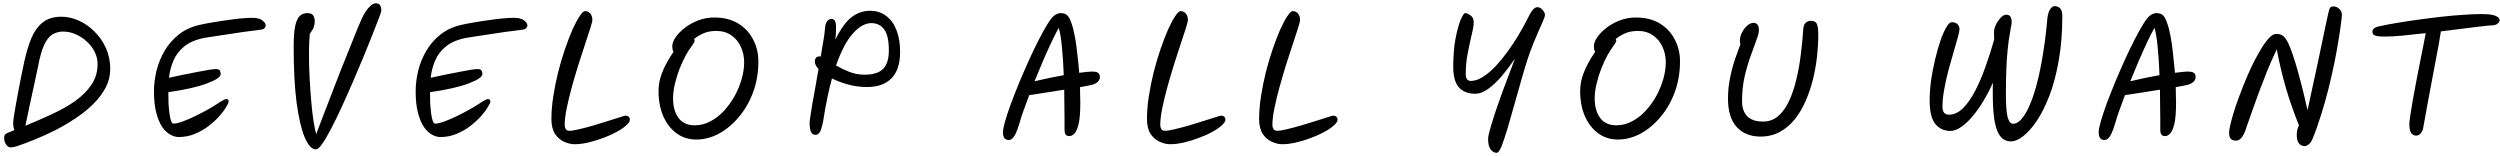 <svg width="512" height="32" viewBox="0 0 512 32" fill="none" xmlns="http://www.w3.org/2000/svg">
<path d="M2.16 30.176C1.797 30.176 1.488 29.973 1.232 29.568C0.976 29.184 0.848 28.736 0.848 28.224C0.848 28.011 0.891 27.819 0.976 27.648C1.083 27.477 1.243 27.349 1.456 27.264C1.691 27.157 1.925 27.061 2.16 26.976C2.416 26.869 2.672 26.763 2.928 26.656C2.864 26.485 2.811 26.283 2.768 26.048C2.725 25.813 2.704 25.536 2.704 25.216C2.704 24.981 2.747 24.533 2.832 23.872C2.939 23.189 3.077 22.379 3.248 21.44C3.419 20.501 3.6 19.509 3.792 18.464C4.005 17.397 4.208 16.363 4.4 15.36C4.613 14.336 4.805 13.419 4.976 12.608C5.36 10.859 5.829 9.291 6.384 7.904C6.96 6.517 7.728 5.429 8.688 4.64C9.669 3.829 10.96 3.424 12.56 3.424C13.776 3.424 14.971 3.691 16.144 4.224C17.339 4.757 18.416 5.515 19.376 6.496C20.357 7.456 21.136 8.587 21.712 9.888C22.288 11.189 22.576 12.608 22.576 14.144C22.576 15.467 22.267 16.725 21.648 17.92C21.029 19.093 20.197 20.203 19.152 21.248C18.107 22.293 16.912 23.264 15.568 24.16C14.245 25.056 12.859 25.877 11.408 26.624C9.979 27.349 8.571 27.989 7.184 28.544C5.797 29.12 4.517 29.6 3.344 29.984C3.195 30.027 3.013 30.069 2.8 30.112C2.587 30.155 2.373 30.176 2.16 30.176ZM5.2 25.76C7.056 24.992 8.859 24.203 10.608 23.392C12.379 22.581 13.968 21.685 15.376 20.704C16.784 19.701 17.904 18.581 18.736 17.344C19.568 16.107 19.984 14.688 19.984 13.088C19.984 12.256 19.792 11.445 19.408 10.656C19.024 9.867 18.491 9.163 17.808 8.544C17.147 7.904 16.389 7.403 15.536 7.04C14.704 6.656 13.829 6.464 12.912 6.464C12.08 6.464 11.333 6.677 10.672 7.104C10.032 7.509 9.477 8.235 9.008 9.28C8.539 10.325 8.133 11.776 7.792 13.632C7.536 14.784 7.269 16.032 6.992 17.376C6.715 18.699 6.437 19.968 6.16 21.184C5.904 22.379 5.691 23.392 5.52 24.224C5.349 25.035 5.253 25.504 5.232 25.632C5.232 25.675 5.221 25.717 5.2 25.76ZM36.59 28.064C36.056 28.064 35.491 27.904 34.894 27.584C34.296 27.264 33.742 26.741 33.23 26.016C32.739 25.291 32.334 24.331 32.014 23.136C31.694 21.941 31.534 20.469 31.534 18.72C31.534 17.333 31.704 15.925 32.045 14.496C32.408 13.045 32.963 11.68 33.709 10.4C34.477 9.099 35.459 7.979 36.654 7.04C37.87 6.08 39.342 5.419 41.069 5.056C41.816 4.885 42.659 4.725 43.597 4.576C44.557 4.405 45.528 4.256 46.51 4.128C47.512 3.979 48.451 3.861 49.325 3.776C50.221 3.691 50.979 3.648 51.597 3.648C52.6 3.648 53.315 3.829 53.742 4.192C54.19 4.533 54.413 4.864 54.413 5.184C54.413 5.397 54.328 5.6 54.157 5.792C53.987 5.963 53.656 6.069 53.166 6.112C52.974 6.133 52.568 6.187 51.95 6.272C51.331 6.336 50.584 6.432 49.709 6.56C48.835 6.688 47.917 6.827 46.958 6.976C46.019 7.104 45.102 7.243 44.206 7.392C43.331 7.52 42.574 7.637 41.934 7.744C40.163 8.085 38.766 8.672 37.742 9.504C36.718 10.336 35.971 11.317 35.502 12.448C35.032 13.579 34.733 14.741 34.605 15.936C35.459 15.744 36.387 15.541 37.389 15.328C38.413 15.115 39.395 14.923 40.334 14.752C41.272 14.56 42.083 14.411 42.766 14.304C43.469 14.197 43.939 14.144 44.173 14.144C44.621 14.144 44.899 14.24 45.005 14.432C45.133 14.624 45.197 14.869 45.197 15.168C45.197 15.744 44.259 16.384 42.382 17.088C40.526 17.792 37.891 18.389 34.477 18.88C34.477 19.605 34.488 20.352 34.51 21.12C34.552 21.867 34.616 22.56 34.702 23.2C34.787 23.84 34.894 24.352 35.022 24.736C35.15 25.12 35.32 25.312 35.533 25.312C36.024 25.312 36.664 25.163 37.453 24.864C38.264 24.565 39.107 24.203 39.981 23.776C40.856 23.349 41.656 22.933 42.382 22.528C43.128 22.123 43.672 21.803 44.014 21.568C44.419 21.312 44.856 21.035 45.325 20.736C45.795 20.437 46.147 20.288 46.382 20.288C46.68 20.288 46.83 20.459 46.83 20.8C46.83 20.992 46.659 21.365 46.318 21.92C45.998 22.475 45.528 23.104 44.91 23.808C44.291 24.491 43.555 25.163 42.702 25.824C41.87 26.464 40.931 26.997 39.886 27.424C38.861 27.851 37.763 28.064 36.59 28.064ZM64.687 30.592C63.877 30.592 63.119 29.781 62.415 28.16C61.733 26.56 61.178 24.203 60.751 21.088C60.346 17.952 60.143 14.133 60.143 9.632C60.143 7.733 60.25 6.283 60.463 5.28C60.698 4.277 61.018 3.595 61.423 3.232C61.85 2.869 62.351 2.688 62.927 2.688C63.546 2.688 63.951 2.848 64.143 3.168C64.357 3.488 64.463 3.893 64.463 4.384C64.463 4.725 64.399 5.099 64.271 5.504C64.143 5.888 63.866 6.368 63.439 6.944C63.397 7.712 63.354 8.427 63.311 9.088C63.29 9.749 63.279 10.421 63.279 11.104C63.279 12.683 63.322 14.283 63.407 15.904C63.493 17.525 63.599 19.083 63.727 20.576C63.855 22.069 64.005 23.413 64.175 24.608C64.367 25.803 64.559 26.763 64.751 27.488C65.135 26.464 65.605 25.227 66.159 23.776C66.714 22.325 67.311 20.779 67.951 19.136C68.591 17.472 69.231 15.819 69.871 14.176C70.533 12.533 71.151 10.997 71.727 9.568C72.303 8.117 72.794 6.891 73.199 5.888C73.626 4.864 73.925 4.171 74.095 3.808C74.309 3.339 74.565 2.869 74.863 2.4C75.183 1.909 75.525 1.504 75.887 1.184C76.25 0.843 76.623 0.672 77.007 0.672C77.733 0.672 78.095 1.184 78.095 2.208C78.095 2.336 77.925 2.848 77.583 3.744C77.263 4.619 76.815 5.771 76.239 7.2C75.685 8.608 75.055 10.165 74.351 11.872C73.647 13.557 72.911 15.285 72.143 17.056C71.397 18.784 70.65 20.459 69.903 22.08C69.157 23.68 68.453 25.12 67.791 26.4C67.13 27.68 66.533 28.693 65.999 29.44C65.466 30.208 65.029 30.592 64.687 30.592ZM90.183 28.064C89.65 28.064 89.085 27.904 88.487 27.584C87.89 27.264 87.335 26.741 86.823 26.016C86.333 25.291 85.927 24.331 85.607 23.136C85.287 21.941 85.127 20.469 85.127 18.72C85.127 17.333 85.298 15.925 85.639 14.496C86.002 13.045 86.557 11.68 87.303 10.4C88.071 9.099 89.053 7.979 90.247 7.04C91.463 6.08 92.935 5.419 94.663 5.056C95.41 4.885 96.253 4.725 97.191 4.576C98.151 4.405 99.122 4.256 100.103 4.128C101.106 3.979 102.045 3.861 102.919 3.776C103.815 3.691 104.573 3.648 105.191 3.648C106.194 3.648 106.909 3.829 107.335 4.192C107.783 4.533 108.007 4.864 108.007 5.184C108.007 5.397 107.922 5.6 107.751 5.792C107.581 5.963 107.25 6.069 106.759 6.112C106.567 6.133 106.162 6.187 105.543 6.272C104.925 6.336 104.178 6.432 103.303 6.56C102.429 6.688 101.511 6.827 100.551 6.976C99.613 7.104 98.695 7.243 97.799 7.392C96.925 7.52 96.167 7.637 95.527 7.744C93.757 8.085 92.359 8.672 91.335 9.504C90.311 10.336 89.565 11.317 89.095 12.448C88.626 13.579 88.327 14.741 88.199 15.936C89.053 15.744 89.981 15.541 90.983 15.328C92.007 15.115 92.989 14.923 93.927 14.752C94.866 14.56 95.677 14.411 96.359 14.304C97.063 14.197 97.533 14.144 97.767 14.144C98.215 14.144 98.493 14.24 98.599 14.432C98.727 14.624 98.791 14.869 98.791 15.168C98.791 15.744 97.853 16.384 95.975 17.088C94.119 17.792 91.485 18.389 88.071 18.88C88.071 19.605 88.082 20.352 88.103 21.12C88.146 21.867 88.21 22.56 88.295 23.2C88.381 23.84 88.487 24.352 88.615 24.736C88.743 25.12 88.914 25.312 89.127 25.312C89.618 25.312 90.258 25.163 91.047 24.864C91.858 24.565 92.701 24.203 93.575 23.776C94.45 23.349 95.25 22.933 95.975 22.528C96.722 22.123 97.266 21.803 97.607 21.568C98.013 21.312 98.45 21.035 98.919 20.736C99.389 20.437 99.741 20.288 99.975 20.288C100.274 20.288 100.423 20.459 100.423 20.8C100.423 20.992 100.253 21.365 99.911 21.92C99.591 22.475 99.122 23.104 98.503 23.808C97.885 24.491 97.149 25.163 96.295 25.824C95.463 26.464 94.525 26.997 93.479 27.424C92.455 27.851 91.357 28.064 90.183 28.064ZM117.666 29.536C116.983 29.536 116.268 29.365 115.522 29.024C114.796 28.704 114.178 28.171 113.666 27.424C113.175 26.656 112.93 25.643 112.93 24.384C112.93 22.912 113.058 21.355 113.314 19.712C113.57 18.069 113.9 16.427 114.306 14.784C114.732 13.12 115.202 11.541 115.714 10.048C116.226 8.555 116.738 7.221 117.25 6.048C117.783 4.875 118.274 3.957 118.722 3.296C119.17 2.613 119.543 2.272 119.842 2.272C120.247 2.272 120.588 2.432 120.866 2.752C121.164 3.072 121.314 3.52 121.314 4.096C121.314 4.331 121.175 4.885 120.898 5.76C120.62 6.613 120.268 7.691 119.842 8.992C119.415 10.293 118.956 11.701 118.466 13.216C117.996 14.731 117.548 16.256 117.122 17.792C116.695 19.328 116.343 20.779 116.066 22.144C115.788 23.509 115.65 24.672 115.65 25.632C115.65 25.909 115.724 26.176 115.874 26.432C116.023 26.667 116.268 26.784 116.61 26.784C117.079 26.784 117.751 26.677 118.626 26.464C119.522 26.251 120.492 25.995 121.538 25.696C122.583 25.376 123.586 25.067 124.546 24.768C125.506 24.469 126.316 24.213 126.978 24C127.639 23.787 128.012 23.68 128.098 23.68C128.354 23.68 128.567 23.755 128.738 23.904C128.908 24.032 128.994 24.235 128.994 24.512C128.994 24.853 128.738 25.248 128.226 25.696C127.735 26.144 127.074 26.592 126.242 27.04C125.431 27.488 124.524 27.893 123.522 28.256C122.519 28.64 121.506 28.949 120.482 29.184C119.479 29.419 118.54 29.536 117.666 29.536ZM142.611 28.576C141.075 28.576 139.72 28.149 138.547 27.296C137.395 26.443 136.488 25.269 135.827 23.776C135.187 22.283 134.867 20.576 134.867 18.656C134.867 17.653 135.016 16.672 135.315 15.712C135.635 14.731 136.029 13.813 136.499 12.96C136.968 12.085 137.448 11.307 137.939 10.624C137.768 10.368 137.683 9.973 137.683 9.44C137.683 8.907 137.907 8.309 138.355 7.648C138.803 6.987 139.421 6.347 140.211 5.728C141 5.109 141.917 4.597 142.963 4.192C144.008 3.787 145.117 3.584 146.291 3.584C148.232 3.584 149.875 4 151.219 4.832C152.563 5.664 153.576 6.763 154.259 8.128C154.963 9.472 155.315 10.944 155.315 12.544C155.315 14.848 154.952 16.971 154.227 18.912C153.501 20.853 152.52 22.549 151.283 24C150.067 25.451 148.701 26.581 147.187 27.392C145.693 28.181 144.168 28.576 142.611 28.576ZM142.131 8C142.216 8.107 142.259 8.213 142.259 8.32C142.259 8.469 142.205 8.619 142.099 8.768C142.013 8.917 141.907 9.088 141.779 9.28C141.373 9.792 140.936 10.464 140.467 11.296C140.019 12.128 139.592 13.045 139.187 14.048C138.803 15.051 138.483 16.085 138.227 17.152C137.971 18.197 137.843 19.2 137.843 20.16C137.843 21.803 138.216 23.136 138.963 24.16C139.709 25.163 140.819 25.664 142.291 25.664C143.4 25.664 144.456 25.397 145.459 24.864C146.483 24.331 147.411 23.616 148.243 22.72C149.096 21.803 149.832 20.789 150.451 19.68C151.069 18.549 151.549 17.387 151.891 16.192C152.232 14.997 152.403 13.856 152.403 12.768C152.403 11.637 152.179 10.581 151.731 9.6C151.283 8.619 150.632 7.829 149.779 7.232C148.925 6.635 147.891 6.336 146.675 6.336C145.651 6.336 144.765 6.507 144.019 6.848C143.293 7.168 142.664 7.552 142.131 8ZM177.557 17.824C176.319 17.824 175.071 17.664 173.813 17.344C172.554 17.003 171.413 16.576 170.389 16.064C170.047 17.28 169.727 18.613 169.429 20.064C169.13 21.515 168.853 23.072 168.597 24.736C168.362 25.931 168.127 26.709 167.893 27.072C167.658 27.435 167.359 27.616 166.997 27.616C166.634 27.616 166.346 27.445 166.133 27.104C165.919 26.741 165.813 26.069 165.813 25.088C165.813 24.896 165.866 24.448 165.973 23.744C166.079 23.04 166.218 22.176 166.389 21.152C166.581 20.107 166.783 18.987 166.997 17.792C167.21 16.576 167.423 15.36 167.637 14.144C167.125 13.589 166.869 13.067 166.869 12.576C166.869 12.341 166.933 12.117 167.061 11.904C167.189 11.669 167.455 11.552 167.861 11.552C167.925 11.552 167.999 11.563 168.085 11.584C168.319 10.304 168.511 9.163 168.661 8.16C168.831 7.136 168.927 6.4 168.949 5.952C168.991 5.184 169.141 4.651 169.397 4.352C169.653 4.032 169.951 3.872 170.293 3.872C170.57 3.872 170.794 3.989 170.965 4.224C171.135 4.437 171.221 4.981 171.221 5.856C171.221 6.411 171.178 7.157 171.093 8.096C172.138 5.963 173.226 4.448 174.357 3.552C175.509 2.656 176.789 2.208 178.197 2.208C179.477 2.208 180.575 2.56 181.493 3.264C182.41 3.947 183.114 4.917 183.605 6.176C184.095 7.435 184.341 8.917 184.341 10.624C184.341 13.035 183.754 14.837 182.581 16.032C181.407 17.227 179.733 17.824 177.557 17.824ZM171.221 13.408C172.031 13.877 172.938 14.315 173.941 14.72C174.943 15.104 175.978 15.296 177.045 15.296C178.773 15.296 180.031 14.912 180.821 14.144C181.631 13.355 182.037 12.085 182.037 10.336C182.037 8.309 181.717 6.869 181.077 6.016C180.437 5.163 179.562 4.736 178.453 4.736C177.194 4.736 175.935 5.44 174.677 6.848C173.418 8.235 172.266 10.421 171.221 13.408ZM206.56 28.672C206.219 28.672 205.942 28.555 205.728 28.32C205.515 28.085 205.408 27.669 205.408 27.072C205.408 26.624 205.547 25.899 205.824 24.896C206.123 23.872 206.518 22.677 207.008 21.312C207.52 19.947 208.086 18.507 208.704 16.992C209.344 15.456 210.006 13.931 210.688 12.416C211.371 10.901 212.043 9.504 212.704 8.224C213.366 6.923 213.974 5.824 214.528 4.928C215.083 4.032 215.552 3.445 215.936 3.168C216.384 2.848 216.8 2.688 217.184 2.688C217.398 2.688 217.611 2.709 217.824 2.752C218.038 2.795 218.219 2.869 218.368 2.976C218.752 3.211 219.083 3.733 219.36 4.544C219.659 5.333 219.915 6.304 220.128 7.456C220.342 8.587 220.512 9.803 220.64 11.104C220.79 12.384 220.918 13.653 221.024 14.912C221.664 14.827 222.198 14.763 222.624 14.72C223.051 14.677 223.36 14.656 223.552 14.656C224.278 14.656 224.736 14.752 224.928 14.944C225.12 15.136 225.227 15.36 225.248 15.616C225.291 16 225.184 16.341 224.928 16.64C224.672 16.939 224.31 17.163 223.84 17.312C223.691 17.355 223.371 17.429 222.88 17.536C222.411 17.621 221.846 17.728 221.184 17.856C221.206 18.496 221.216 19.093 221.216 19.648C221.238 20.181 221.248 20.64 221.248 21.024C221.248 22.965 221.131 24.427 220.896 25.408C220.662 26.368 220.374 27.019 220.032 27.36C219.691 27.701 219.36 27.872 219.04 27.872C218.656 27.872 218.39 27.765 218.24 27.552C218.091 27.317 218.016 26.987 218.016 26.56V24.288C218.016 23.499 218.006 22.603 217.984 21.6C217.984 20.576 217.974 19.499 217.952 18.368C216.694 18.581 215.414 18.784 214.112 18.976C212.832 19.168 211.723 19.339 210.784 19.488C210.315 20.704 209.91 21.803 209.568 22.784C209.227 23.744 208.992 24.48 208.864 24.992C208.544 26.059 208.256 26.859 208 27.392C207.744 27.904 207.499 28.245 207.264 28.416C207.051 28.587 206.816 28.672 206.56 28.672ZM211.872 16.64C212.982 16.384 214.038 16.149 215.04 15.936C216.064 15.723 217.003 15.541 217.856 15.392C217.792 13.472 217.675 11.637 217.504 9.888C217.355 8.117 217.131 6.72 216.832 5.696C216.427 6.4 215.947 7.339 215.392 8.512C214.838 9.685 214.251 10.987 213.632 12.416C213.035 13.824 212.448 15.232 211.872 16.64ZM239.634 29.536C238.952 29.536 238.237 29.365 237.49 29.024C236.765 28.704 236.146 28.171 235.634 27.424C235.144 26.656 234.898 25.643 234.898 24.384C234.898 22.912 235.026 21.355 235.282 19.712C235.538 18.069 235.869 16.427 236.274 14.784C236.701 13.12 237.17 11.541 237.682 10.048C238.194 8.555 238.706 7.221 239.218 6.048C239.752 4.875 240.242 3.957 240.69 3.296C241.138 2.613 241.512 2.272 241.81 2.272C242.216 2.272 242.557 2.432 242.834 2.752C243.133 3.072 243.282 3.52 243.282 4.096C243.282 4.331 243.144 4.885 242.866 5.76C242.589 6.613 242.237 7.691 241.81 8.992C241.384 10.293 240.925 11.701 240.434 13.216C239.965 14.731 239.517 16.256 239.09 17.792C238.664 19.328 238.312 20.779 238.034 22.144C237.757 23.509 237.618 24.672 237.618 25.632C237.618 25.909 237.693 26.176 237.842 26.432C237.992 26.667 238.237 26.784 238.578 26.784C239.048 26.784 239.72 26.677 240.594 26.464C241.49 26.251 242.461 25.995 243.506 25.696C244.552 25.376 245.554 25.067 246.514 24.768C247.474 24.469 248.285 24.213 248.946 24C249.608 23.787 249.981 23.68 250.066 23.68C250.322 23.68 250.536 23.755 250.706 23.904C250.877 24.032 250.962 24.235 250.962 24.512C250.962 24.853 250.706 25.248 250.194 25.696C249.704 26.144 249.042 26.592 248.21 27.04C247.4 27.488 246.493 27.893 245.49 28.256C244.488 28.64 243.474 28.949 242.45 29.184C241.448 29.419 240.509 29.536 239.634 29.536ZM262.603 29.536C261.92 29.536 261.206 29.365 260.459 29.024C259.734 28.704 259.115 28.171 258.603 27.424C258.112 26.656 257.867 25.643 257.867 24.384C257.867 22.912 257.995 21.355 258.251 19.712C258.507 18.069 258.838 16.427 259.243 14.784C259.67 13.12 260.139 11.541 260.651 10.048C261.163 8.555 261.675 7.221 262.187 6.048C262.72 4.875 263.211 3.957 263.659 3.296C264.107 2.613 264.48 2.272 264.779 2.272C265.184 2.272 265.526 2.432 265.803 2.752C266.102 3.072 266.251 3.52 266.251 4.096C266.251 4.331 266.112 4.885 265.835 5.76C265.558 6.613 265.206 7.691 264.779 8.992C264.352 10.293 263.894 11.701 263.403 13.216C262.934 14.731 262.486 16.256 262.059 17.792C261.632 19.328 261.28 20.779 261.003 22.144C260.726 23.509 260.587 24.672 260.587 25.632C260.587 25.909 260.662 26.176 260.811 26.432C260.96 26.667 261.206 26.784 261.547 26.784C262.016 26.784 262.688 26.677 263.563 26.464C264.459 26.251 265.43 25.995 266.475 25.696C267.52 25.376 268.523 25.067 269.483 24.768C270.443 24.469 271.254 24.213 271.915 24C272.576 23.787 272.95 23.68 273.035 23.68C273.291 23.68 273.504 23.755 273.675 23.904C273.846 24.032 273.931 24.235 273.931 24.512C273.931 24.853 273.675 25.248 273.163 25.696C272.672 26.144 272.011 26.592 271.179 27.04C270.368 27.488 269.462 27.893 268.459 28.256C267.456 28.64 266.443 28.949 265.419 29.184C264.416 29.419 263.478 29.536 262.603 29.536ZM306.52 31.296C306.05 31.296 305.634 31.061 305.272 30.592C304.93 30.123 304.76 29.387 304.76 28.384C304.76 27.808 305.208 26.144 306.104 23.392C307.021 20.619 308.408 16.821 310.264 12C309.453 13.195 308.589 14.347 307.672 15.456C306.754 16.544 305.816 17.44 304.856 18.144C303.917 18.848 303 19.2 302.104 19.2C300.674 19.2 299.565 18.763 298.776 17.888C298.008 16.992 297.624 15.616 297.624 13.76C297.624 11.584 297.773 9.664 298.072 8C298.392 6.336 298.744 5.035 299.128 4.096C299.533 3.157 299.853 2.688 300.088 2.688C300.408 2.688 300.77 2.848 301.176 3.168C301.602 3.467 301.816 3.925 301.816 4.544C301.816 5.141 301.677 5.995 301.4 7.104C301.144 8.192 300.877 9.44 300.6 10.848C300.322 12.256 300.184 13.717 300.184 15.232C300.184 15.68 300.28 16.021 300.472 16.256C300.664 16.469 300.909 16.576 301.208 16.576C301.997 16.576 302.829 16.299 303.704 15.744C304.578 15.189 305.442 14.464 306.296 13.568C307.149 12.651 307.97 11.648 308.76 10.56C309.549 9.472 310.264 8.395 310.904 7.328C311.565 6.24 312.12 5.248 312.568 4.352C313.144 3.179 313.581 2.411 313.88 2.048C314.2 1.664 314.53 1.472 314.872 1.472C315.256 1.472 315.608 1.664 315.928 2.048C316.248 2.411 316.408 2.741 316.408 3.04C316.408 3.339 316.184 3.968 315.736 4.928C315.288 5.888 314.712 7.232 314.008 8.96C313.304 10.667 312.578 12.832 311.832 15.456C310.914 18.72 310.157 21.387 309.56 23.456C308.984 25.525 308.504 27.125 308.12 28.256C307.757 29.408 307.448 30.197 307.192 30.624C306.957 31.072 306.733 31.296 306.52 31.296ZM331.361 28.576C329.825 28.576 328.47 28.149 327.297 27.296C326.145 26.443 325.238 25.269 324.577 23.776C323.937 22.283 323.617 20.576 323.617 18.656C323.617 17.653 323.766 16.672 324.065 15.712C324.385 14.731 324.779 13.813 325.249 12.96C325.718 12.085 326.198 11.307 326.689 10.624C326.518 10.368 326.433 9.973 326.433 9.44C326.433 8.907 326.657 8.309 327.105 7.648C327.553 6.987 328.171 6.347 328.961 5.728C329.75 5.109 330.667 4.597 331.713 4.192C332.758 3.787 333.867 3.584 335.041 3.584C336.982 3.584 338.625 4 339.969 4.832C341.313 5.664 342.326 6.763 343.009 8.128C343.713 9.472 344.065 10.944 344.065 12.544C344.065 14.848 343.702 16.971 342.977 18.912C342.251 20.853 341.27 22.549 340.033 24C338.817 25.451 337.451 26.581 335.937 27.392C334.443 28.181 332.918 28.576 331.361 28.576ZM330.881 8C330.966 8.107 331.009 8.213 331.009 8.32C331.009 8.469 330.955 8.619 330.849 8.768C330.763 8.917 330.657 9.088 330.529 9.28C330.123 9.792 329.686 10.464 329.217 11.296C328.769 12.128 328.342 13.045 327.937 14.048C327.553 15.051 327.233 16.085 326.977 17.152C326.721 18.197 326.593 19.2 326.593 20.16C326.593 21.803 326.966 23.136 327.713 24.16C328.459 25.163 329.569 25.664 331.041 25.664C332.15 25.664 333.206 25.397 334.209 24.864C335.233 24.331 336.161 23.616 336.993 22.72C337.846 21.803 338.582 20.789 339.201 19.68C339.819 18.549 340.299 17.387 340.641 16.192C340.982 14.997 341.153 13.856 341.153 12.768C341.153 11.637 340.929 10.581 340.481 9.6C340.033 8.619 339.382 7.829 338.529 7.232C337.675 6.635 336.641 6.336 335.425 6.336C334.401 6.336 333.515 6.507 332.769 6.848C332.043 7.168 331.414 7.552 330.881 8ZM372.387 7.104C372.387 8.491 372.301 9.963 372.131 11.52C371.96 13.077 371.683 14.645 371.299 16.224C370.915 17.781 370.413 19.264 369.795 20.672C369.197 22.059 368.461 23.307 367.587 24.416C366.712 25.504 365.688 26.368 364.515 27.008C363.363 27.648 362.04 27.968 360.547 27.968C358.499 27.968 356.877 27.317 355.683 26.016C354.488 24.715 353.891 22.763 353.891 20.16C353.891 18.688 354.04 17.248 354.339 15.84C354.637 14.411 354.989 13.109 355.395 11.936C355.8 10.763 356.152 9.792 356.451 9.024C356.365 8.853 356.323 8.651 356.323 8.416C356.323 7.776 356.472 7.179 356.771 6.624C357.069 6.048 357.432 5.579 357.859 5.216C358.307 4.853 358.733 4.672 359.139 4.672C359.459 4.672 359.715 4.789 359.907 5.024C360.12 5.259 360.227 5.621 360.227 6.112C360.227 6.645 360.045 7.371 359.683 8.288C359.341 9.205 358.947 10.293 358.499 11.552C358.051 12.789 357.645 14.187 357.283 15.744C356.941 17.28 356.771 18.933 356.771 20.704C356.771 22.069 357.133 23.115 357.859 23.84C358.584 24.544 359.661 24.896 361.091 24.896C362.264 24.896 363.288 24.523 364.163 23.776C365.037 23.029 365.773 22.016 366.371 20.736C366.989 19.435 367.491 17.963 367.875 16.32C368.28 14.677 368.589 12.96 368.803 11.168C369.037 9.376 369.208 7.616 369.315 5.888C369.357 5.333 369.517 4.928 369.795 4.672C370.093 4.395 370.456 4.256 370.883 4.256C371.203 4.256 371.469 4.32 371.683 4.448C371.917 4.555 372.088 4.811 372.195 5.216C372.323 5.621 372.387 6.251 372.387 7.104ZM411.833 28.96C411.299 28.96 410.809 28.821 410.361 28.544C409.913 28.288 409.518 27.808 409.177 27.104C408.835 26.379 408.569 25.365 408.377 24.064C408.206 22.741 408.121 21.024 408.121 18.912C408.121 18.592 408.121 18.272 408.121 17.952C408.121 17.611 408.131 17.269 408.153 16.928C407.577 18.229 406.926 19.477 406.201 20.672C405.497 21.867 404.75 22.923 403.961 23.84C403.193 24.757 402.414 25.483 401.625 26.016C400.857 26.549 400.121 26.816 399.417 26.816C398.158 26.816 397.134 26.336 396.345 25.376C395.577 24.416 395.193 22.837 395.193 20.64C395.193 19.339 395.289 17.952 395.481 16.48C395.694 15.008 395.971 13.568 396.313 12.16C396.654 10.752 397.017 9.472 397.401 8.32C397.806 7.168 398.211 6.251 398.617 5.568C399.022 4.885 399.385 4.544 399.705 4.544C400.238 4.544 400.633 4.683 400.889 4.96C401.166 5.216 401.305 5.557 401.305 5.984C401.305 6.283 401.187 6.848 400.953 7.68C400.718 8.512 400.43 9.515 400.089 10.688C399.747 11.84 399.395 13.077 399.033 14.4C398.691 15.723 398.403 17.035 398.169 18.336C397.934 19.616 397.817 20.789 397.817 21.856C397.817 22.944 398.254 23.488 399.129 23.488C400.153 23.488 401.113 23.051 402.009 22.176C402.905 21.28 403.737 20.096 404.505 18.624C405.273 17.152 405.977 15.509 406.617 13.696C407.278 11.861 407.875 9.995 408.409 8.096C408.387 7.904 408.377 7.691 408.377 7.456C408.377 7.221 408.377 6.923 408.377 6.56C408.377 6.091 408.505 5.589 408.761 5.056C409.038 4.501 409.369 4.021 409.753 3.616C410.137 3.211 410.521 3.008 410.905 3.008C411.63 3.008 411.993 3.52 411.993 4.544C411.993 4.8 411.929 5.216 411.801 5.792C411.694 6.368 411.555 7.2 411.385 8.288C411.235 9.376 411.097 10.805 410.969 12.576C410.862 14.347 410.809 16.565 410.809 19.232C410.809 21.493 410.926 23.083 411.161 24C411.417 24.896 411.79 25.344 412.281 25.344C412.921 25.344 413.539 24.971 414.137 24.224C414.755 23.477 415.331 22.432 415.865 21.088C416.419 19.744 416.91 18.176 417.337 16.384C417.785 14.571 418.169 12.608 418.489 10.496C418.83 8.363 419.097 6.155 419.289 3.872C419.395 2.933 419.598 2.261 419.897 1.856C420.195 1.451 420.505 1.248 420.825 1.248C421.017 1.248 421.23 1.301 421.465 1.408C421.721 1.493 421.934 1.685 422.105 1.984C422.275 2.283 422.361 2.752 422.361 3.392C422.361 6.699 422.115 9.707 421.625 12.416C421.155 15.104 420.526 17.483 419.737 19.552C418.947 21.6 418.083 23.328 417.145 24.736C416.206 26.123 415.267 27.179 414.329 27.904C413.411 28.608 412.579 28.96 411.833 28.96ZM430.967 28.672C430.625 28.672 430.348 28.555 430.135 28.32C429.921 28.085 429.815 27.669 429.815 27.072C429.815 26.624 429.953 25.899 430.231 24.896C430.529 23.872 430.924 22.677 431.415 21.312C431.927 19.947 432.492 18.507 433.111 16.992C433.751 15.456 434.412 13.931 435.095 12.416C435.777 10.901 436.449 9.504 437.111 8.224C437.772 6.923 438.38 5.824 438.935 4.928C439.489 4.032 439.959 3.445 440.343 3.168C440.791 2.848 441.207 2.688 441.591 2.688C441.804 2.688 442.017 2.709 442.231 2.752C442.444 2.795 442.625 2.869 442.775 2.976C443.159 3.211 443.489 3.733 443.767 4.544C444.065 5.333 444.321 6.304 444.535 7.456C444.748 8.587 444.919 9.803 445.047 11.104C445.196 12.384 445.324 13.653 445.431 14.912C446.071 14.827 446.604 14.763 447.031 14.72C447.457 14.677 447.767 14.656 447.959 14.656C448.684 14.656 449.143 14.752 449.335 14.944C449.527 15.136 449.633 15.36 449.655 15.616C449.697 16 449.591 16.341 449.335 16.64C449.079 16.939 448.716 17.163 448.247 17.312C448.097 17.355 447.777 17.429 447.287 17.536C446.817 17.621 446.252 17.728 445.591 17.856C445.612 18.496 445.623 19.093 445.623 19.648C445.644 20.181 445.655 20.64 445.655 21.024C445.655 22.965 445.537 24.427 445.303 25.408C445.068 26.368 444.78 27.019 444.439 27.36C444.097 27.701 443.767 27.872 443.447 27.872C443.063 27.872 442.796 27.765 442.647 27.552C442.497 27.317 442.423 26.987 442.423 26.56V24.288C442.423 23.499 442.412 22.603 442.391 21.6C442.391 20.576 442.38 19.499 442.359 18.368C441.1 18.581 439.82 18.784 438.519 18.976C437.239 19.168 436.129 19.339 435.191 19.488C434.721 20.704 434.316 21.803 433.975 22.784C433.633 23.744 433.399 24.48 433.271 24.992C432.951 26.059 432.663 26.859 432.407 27.392C432.151 27.904 431.905 28.245 431.671 28.416C431.457 28.587 431.223 28.672 430.967 28.672ZM436.279 16.64C437.388 16.384 438.444 16.149 439.447 15.936C440.471 15.723 441.409 15.541 442.263 15.392C442.199 13.472 442.081 11.637 441.911 9.888C441.761 8.117 441.537 6.72 441.239 5.696C440.833 6.4 440.353 7.339 439.799 8.512C439.244 9.685 438.657 10.987 438.039 12.416C437.441 13.824 436.855 15.232 436.279 16.64ZM472.009 29.92C471.539 29.92 471.145 29.739 470.825 29.376C470.526 29.013 470.377 28.416 470.377 27.584C470.377 27.307 470.409 27.008 470.472 26.688C470.537 26.347 470.654 26.005 470.825 25.664C469.758 23.019 468.862 20.448 468.137 17.952C467.411 15.456 466.793 12.843 466.281 10.112C465.598 11.52 464.947 12.981 464.329 14.496C463.731 15.989 463.166 17.451 462.633 18.88C462.099 20.309 461.619 21.643 461.193 22.88C460.766 24.117 460.393 25.184 460.073 26.08C459.731 27.147 459.39 27.861 459.049 28.224C458.707 28.608 458.355 28.8 457.993 28.8C457.502 28.8 457.129 28.683 456.873 28.448C456.638 28.213 456.521 27.797 456.521 27.2C456.521 26.752 456.638 26.059 456.873 25.12C457.107 24.181 457.427 23.093 457.833 21.856C458.259 20.619 458.739 19.317 459.273 17.952C459.806 16.587 460.371 15.253 460.969 13.952C461.587 12.651 462.206 11.477 462.825 10.432C463.443 9.365 464.03 8.523 464.585 7.904C465.161 7.264 465.683 6.944 466.153 6.944C466.643 6.944 467.059 7.04 467.401 7.232C467.763 7.424 468.158 7.925 468.585 8.736C468.862 9.291 469.182 10.101 469.545 11.168C469.907 12.213 470.27 13.397 470.633 14.72C470.995 16.021 471.347 17.365 471.689 18.752C472.03 20.117 472.329 21.387 472.585 22.56C473.438 18.613 474.185 15.157 474.825 12.192C475.465 9.205 475.955 6.869 476.297 5.184C476.659 3.499 476.851 2.613 476.873 2.528C477.001 1.973 477.139 1.632 477.289 1.504C477.438 1.376 477.651 1.312 477.929 1.312C478.313 1.312 478.686 1.472 479.049 1.792C479.433 2.091 479.625 2.507 479.625 3.04C479.625 3.296 479.561 3.883 479.433 4.8C479.326 5.717 479.155 6.869 478.921 8.256C478.707 9.621 478.43 11.147 478.089 12.832C477.747 14.496 477.353 16.235 476.905 18.048C476.457 19.84 475.955 21.621 475.401 23.392C474.867 25.141 474.281 26.795 473.641 28.352C473.406 28.949 473.129 29.355 472.809 29.568C472.51 29.803 472.243 29.92 472.009 29.92ZM488.503 7.488C487.629 7.488 487.01 7.445 486.647 7.36C486.285 7.253 486.061 7.115 485.975 6.944C485.911 6.773 485.879 6.603 485.879 6.432C485.879 6.197 485.997 5.984 486.231 5.792C486.487 5.579 486.999 5.408 487.767 5.28C488.749 5.067 489.901 4.853 491.223 4.64C492.567 4.405 493.997 4.192 495.511 4C497.026 3.787 498.541 3.595 500.055 3.424C501.591 3.253 503.053 3.125 504.439 3.04C505.847 2.933 507.095 2.88 508.183 2.88C509.634 2.88 510.615 3.008 511.127 3.264C511.661 3.52 511.927 3.797 511.927 4.096C511.927 4.373 511.778 4.629 511.479 4.864C511.202 5.099 510.722 5.216 510.039 5.216C509.762 5.216 509.122 5.28 508.119 5.408C507.117 5.515 505.89 5.664 504.439 5.856C503.01 6.027 501.495 6.219 499.895 6.432C499.789 7.157 499.629 8.117 499.415 9.312C499.202 10.485 498.957 11.776 498.679 13.184C498.423 14.592 498.157 16.011 497.879 17.44C497.623 18.848 497.378 20.16 497.143 21.376C496.93 22.592 496.749 23.595 496.599 24.384C496.45 25.173 496.365 25.643 496.343 25.792C496.258 26.453 496.066 26.955 495.767 27.296C495.49 27.616 495.181 27.776 494.839 27.776C494.434 27.776 494.093 27.605 493.815 27.264C493.559 26.901 493.431 26.272 493.431 25.376C493.431 25.077 493.495 24.501 493.623 23.648C493.751 22.773 493.922 21.739 494.135 20.544C494.349 19.349 494.583 18.08 494.839 16.736C495.095 15.392 495.351 14.08 495.607 12.8C495.863 11.499 496.098 10.325 496.311 9.28C496.525 8.213 496.685 7.381 496.791 6.784C495.106 6.976 493.517 7.147 492.023 7.296C490.551 7.424 489.378 7.488 488.503 7.488Z" fill="black"/>
</svg>
